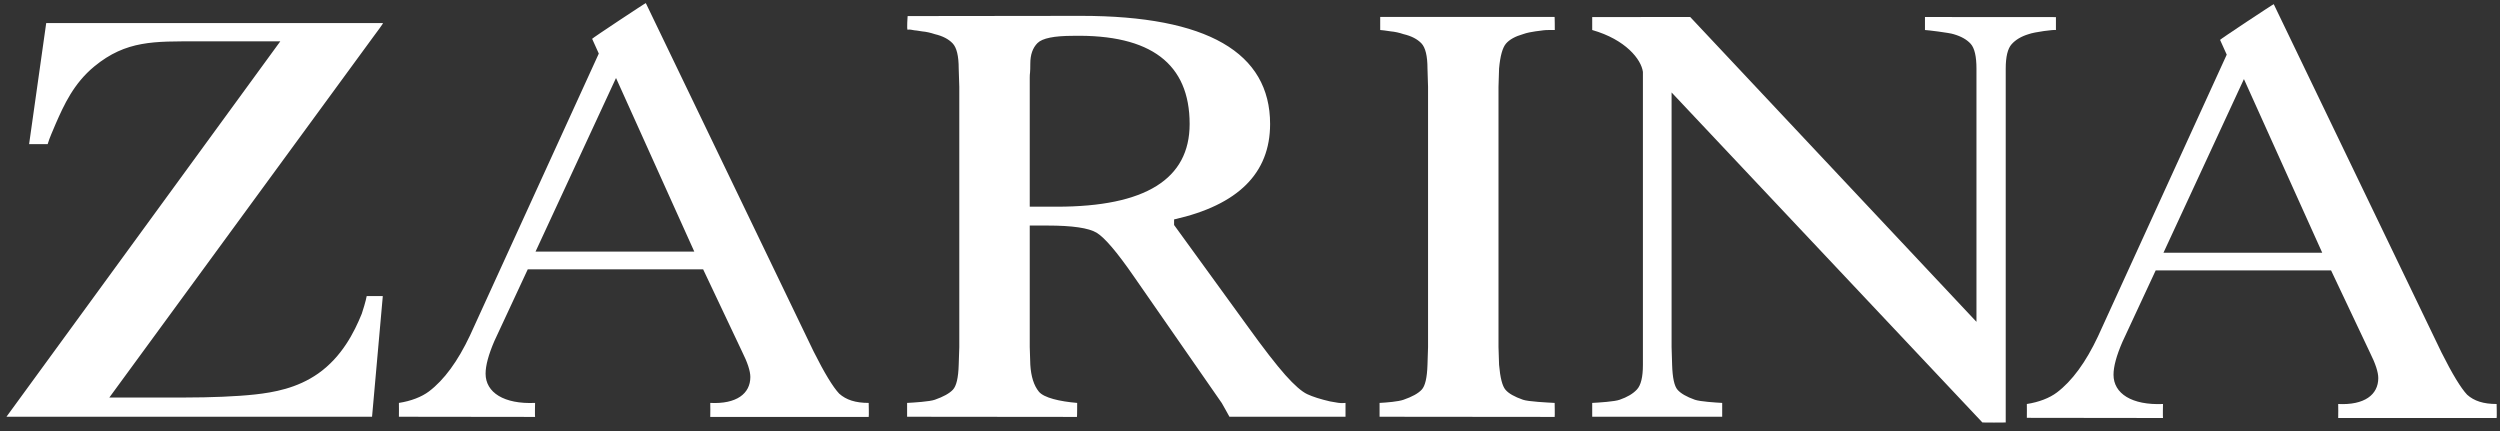 <?xml version="1.0" encoding="UTF-8" standalone="no"?>
<svg width="145px" height="25px" viewBox="0 0 145 25" version="1.1" xmlns="http://www.w3.org/2000/svg" xmlns:xlink="http://www.w3.org/1999/xlink" xmlns:sketch="http://www.bohemiancoding.com/sketch/ns">
    <rect x="0" y="0" width="145" height="25" fill="#333333" stroke="none"/>
    <!-- Generator: Sketch 3.2.2 (9983) - http://www.bohemiancoding.com/sketch -->
    <title>Zarina</title>
    <desc>Created with Sketch.</desc>
    <defs></defs>
    <g id="Page-1" stroke="none" stroke-width="1" fill="none" fill-rule="evenodd" sketch:type="MSPage">
        <g id="О-чемпионате-(дизайн)" sketch:type="MSArtboardGroup" transform="translate(-841, -6430)" fill="#FFFFFF">
            <g id="6_block" sketch:type="MSLayerGroup" transform="translate(0, 5999)">
                <g id="logo" transform="translate(569, 324)" sketch:type="MSShapeGroup">
                    <g id="Zarina" transform="translate(272, 107)">
                        <path d="M98.033,0.987 L114.635,18.666 L114.635,3.979 C114.635,3.271 114.524,2.793 114.304,2.546 C114.084,2.301 113.757,2.112 113.316,1.984 C113.067,1.898 111.753,1.741 111.648,1.741 L111.648,0.987 L119.244,0.992 L119.244,1.741 C119.13,1.713 118.018,1.848 117.65,1.984 C117.23,2.112 116.907,2.306 116.676,2.563 C116.445,2.82 116.332,3.293 116.332,3.979 L116.332,24.504 C116.307,24.511 114.989,24.511 114.98,24.504 L96.952,5.362 L96.952,20.131 L96.983,21.16 C97.006,21.91 97.11,22.394 97.298,22.607 C97.486,22.822 97.822,23.015 98.304,23.186 C98.616,23.293 99.512,23.348 99.887,23.369 L99.887,24.171 L92.348,24.171 L92.348,23.369 C92.744,23.348 93.645,23.293 93.938,23.186 C94.375,23.036 94.712,22.839 94.941,22.591 C95.173,22.344 95.289,21.867 95.289,21.16 L95.289,4.172 C95.195,3.445 94.285,2.293 92.348,1.741 L92.348,0.989 L98.033,0.987 L98.033,0.987 Z M40.783,15.623 L30.609,15.623 L28.677,19.773 C28.334,20.567 28.164,21.2 28.164,21.672 C28.164,22.765 29.229,23.449 31.034,23.369 C31.031,23.369 31.02,24.171 31.034,24.181 L23.137,24.171 C23.144,24.16 23.137,23.369 23.137,23.369 C23.833,23.262 24.451,23.024 24.88,22.702 C25.759,22.037 26.554,20.954 27.261,19.453 L34.73,3.107 L34.344,2.251 C34.324,2.23 37.457,0.156 37.457,0.179 L47.19,20.386 C47.814,21.63 48.308,22.444 48.673,22.831 C49.079,23.195 49.623,23.369 50.384,23.369 C50.385,23.369 50.404,24.171 50.384,24.181 L41.195,24.181 C41.201,24.171 41.201,23.369 41.195,23.369 C42.717,23.447 43.52,22.831 43.52,21.866 C43.52,21.523 43.358,21.028 43.037,20.386 L40.783,15.623 L40.783,15.623 Z M40.269,14.593 L35.729,4.523 L31.061,14.593 L40.269,14.593 L40.269,14.593 Z M59.725,13.082 L59.725,20.128 L59.758,21.158 C59.801,21.843 59.966,22.364 60.256,22.718 C60.547,23.072 61.465,23.285 62.476,23.369 C62.476,23.369 62.476,24.171 62.463,24.181 L52.612,24.171 L52.612,23.369 C53.021,23.348 53.922,23.292 54.22,23.185 C54.713,23.012 55.064,22.82 55.266,22.605 C55.471,22.391 55.584,21.909 55.605,21.158 L55.639,20.128 L55.639,5.039 L55.605,3.977 C55.605,3.247 55.488,2.759 55.25,2.512 C55.014,2.265 54.673,2.088 54.22,1.981 C53.962,1.895 53.716,1.841 53.479,1.82 C53.222,1.777 53.071,1.757 53.03,1.757 C52.9,1.735 52.748,1.695 52.644,1.724 C52.58,1.741 52.646,0.88 52.644,0.932 L62.719,0.92 C70.017,0.92 73.666,3.054 73.666,7.193 C73.666,10.046 71.809,11.891 68.097,12.727 L68.097,13.05 L72.347,18.906 C73.288,20.214 74.026,21.162 74.55,21.753 C75.077,22.343 75.5,22.712 75.821,22.862 C76.142,23.012 76.583,23.153 77.143,23.282 C77.273,23.303 77.428,23.329 77.611,23.362 C77.792,23.394 78.04,23.369 78.04,23.369 L78.04,24.171 L71.307,24.171 C71.307,24.171 70.865,23.369 70.863,23.377 L65.747,16.01 C64.782,14.615 64.068,13.779 63.606,13.499 C63.143,13.221 62.194,13.082 60.755,13.082 L59.725,13.082 L59.725,13.082 Z M59.725,4.492 L59.725,11.988 L61.302,11.988 C66.432,11.988 68.999,10.389 68.999,7.193 C68.999,3.697 66.745,1.991 62.239,2.078 C61.141,2.078 60.456,2.217 60.177,2.496 C59.896,2.776 59.758,3.172 59.758,3.687 C59.758,3.944 59.752,4.115 59.743,4.202 C59.731,4.288 59.725,4.385 59.725,4.492 L59.725,4.492 Z M82.827,20.128 L82.827,5.039 L82.794,3.977 C82.794,3.247 82.676,2.759 82.44,2.512 C82.201,2.265 81.86,2.088 81.406,1.981 C81.15,1.895 80.904,1.841 80.669,1.82 C80.41,1.777 80.094,1.741 80.052,1.741 C80.052,1.741 80.051,0.971 80.052,0.983 L90.162,0.983 C90.178,0.932 90.178,1.741 90.178,1.741 C90.071,1.741 89.651,1.735 89.52,1.757 C89.458,1.777 88.77,1.82 88.333,1.981 C87.88,2.111 87.552,2.292 87.348,2.529 C87.146,2.765 87.011,3.247 86.946,3.977 L86.913,5.039 L86.913,20.128 L86.946,21.158 C87.011,21.909 87.134,22.391 87.318,22.605 C87.499,22.82 87.836,23.012 88.333,23.185 C88.631,23.292 89.76,23.348 90.17,23.369 C90.17,23.369 90.186,24.171 90.17,24.181 L80.015,24.171 L80.015,23.369 C80.426,23.348 81.109,23.292 81.406,23.185 C81.904,23.012 82.253,22.82 82.454,22.605 C82.66,22.391 82.77,21.909 82.794,21.158 L82.827,20.128 L82.827,20.128 Z M3.23,7.18 C3.039,7.649 2.891,7.938 2.764,8.361 L1.688,8.361 L2.68,1.339 L22.21,1.339 C22.251,1.339 21.819,1.907 21.647,2.142 L6.342,23.056 L10.706,23.056 C12.186,23.056 13.728,22.997 14.791,22.879 C15.855,22.761 17.228,22.528 18.462,21.659 C19.826,20.695 20.546,19.276 20.983,18.196 C21.217,17.489 21.269,17.17 21.269,17.17 L22.203,17.17 C22.185,17.264 22.197,17.149 22.203,17.17 L21.579,24.171 C21.607,24.171 0.375,24.171 0.375,24.171 L16.256,2.399 L11.413,2.399 C8.968,2.399 7.314,2.334 5.472,3.851 C4.264,4.846 3.704,6.101 3.23,7.18 L3.23,7.18 Z" id="Fill-1"></path>
                        <path d="M134.689,14.657 L130.148,4.586 L125.482,14.657 L134.689,14.657 L134.689,14.657 Z M135.203,15.685 L125.029,15.685 L123.098,19.836 C122.754,20.63 122.584,21.262 122.584,21.735 C122.584,22.828 123.649,23.511 125.454,23.432 C125.451,23.432 125.44,24.234 125.454,24.244 L117.557,24.234 C117.565,24.223 117.557,23.432 117.557,23.432 C118.253,23.325 118.871,23.087 119.299,22.764 C120.179,22.099 120.974,21.017 121.681,19.515 L129.15,3.17 L128.764,2.313 C128.744,2.292 131.877,0.218 131.877,0.242 L141.61,20.449 C142.234,21.692 142.729,22.507 143.093,22.893 C143.499,23.258 144.043,23.432 144.804,23.432 C144.804,23.432 144.824,24.234 144.804,24.244 L135.615,24.244 C135.621,24.234 135.621,23.432 135.615,23.432 C137.138,23.509 137.94,22.893 137.94,21.929 C137.94,21.585 137.778,21.091 137.457,20.449 L135.203,15.685 L135.203,15.685 Z" id="Fill-2"></path>
                    </g>
                </g>
            </g>
        </g>
    </g>
</svg>
